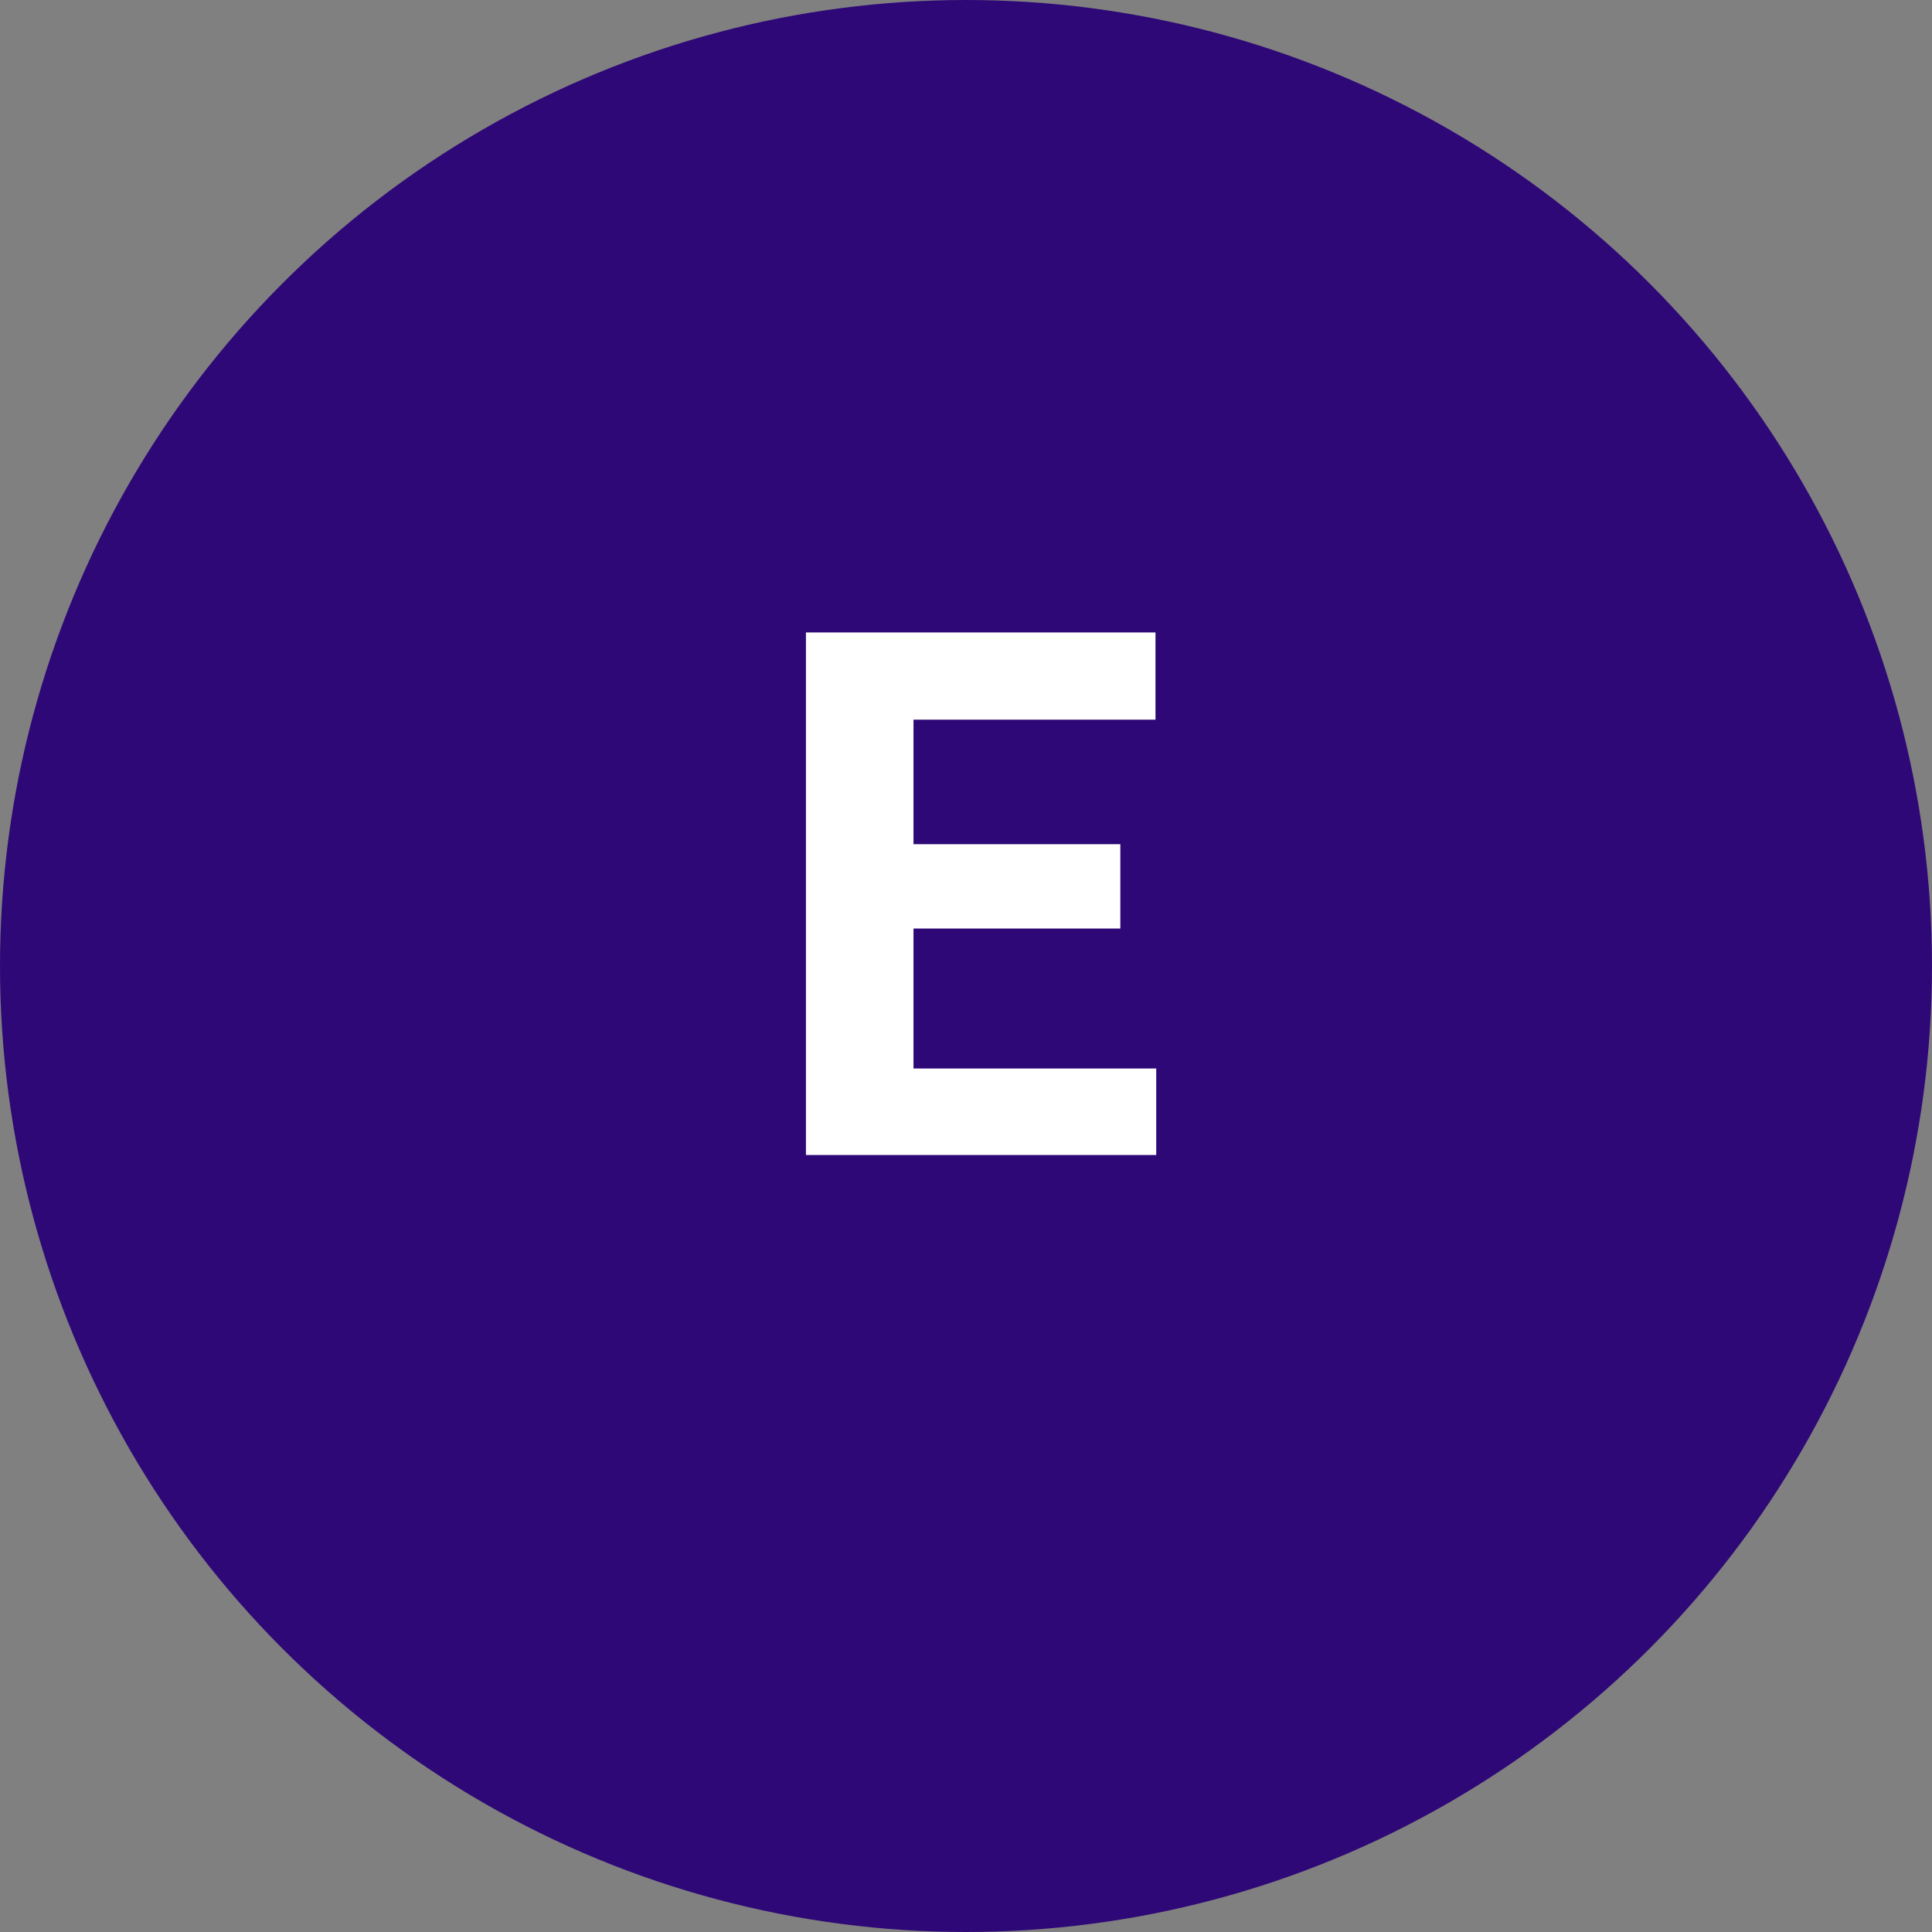 <svg xmlns="http://www.w3.org/2000/svg" width="92" height="92" viewBox="0 0 92 92">
  <rect x="0" y="0" width="92" height="92" fill="#808080" stroke="none"/>
  <g id="Grupo_151969" data-name="Grupo 151969" transform="translate(4235.705 8791)">
    <circle id="Elipse_4872" data-name="Elipse 4872" cx="46" cy="46" r="46" transform="translate(-4235.705 -8791)" fill="#2e0877"/>
    <path id="Trazado_120671" data-name="Trazado 120671" d="M7.349-10.784H-2.5v6.665H9.058V0H-7.622V-24.883H9.023v4.153H-2.5v5.93H7.349Z" transform="translate(-4189.705 -8736)" fill="#fff"/>
  </g>
</svg>
